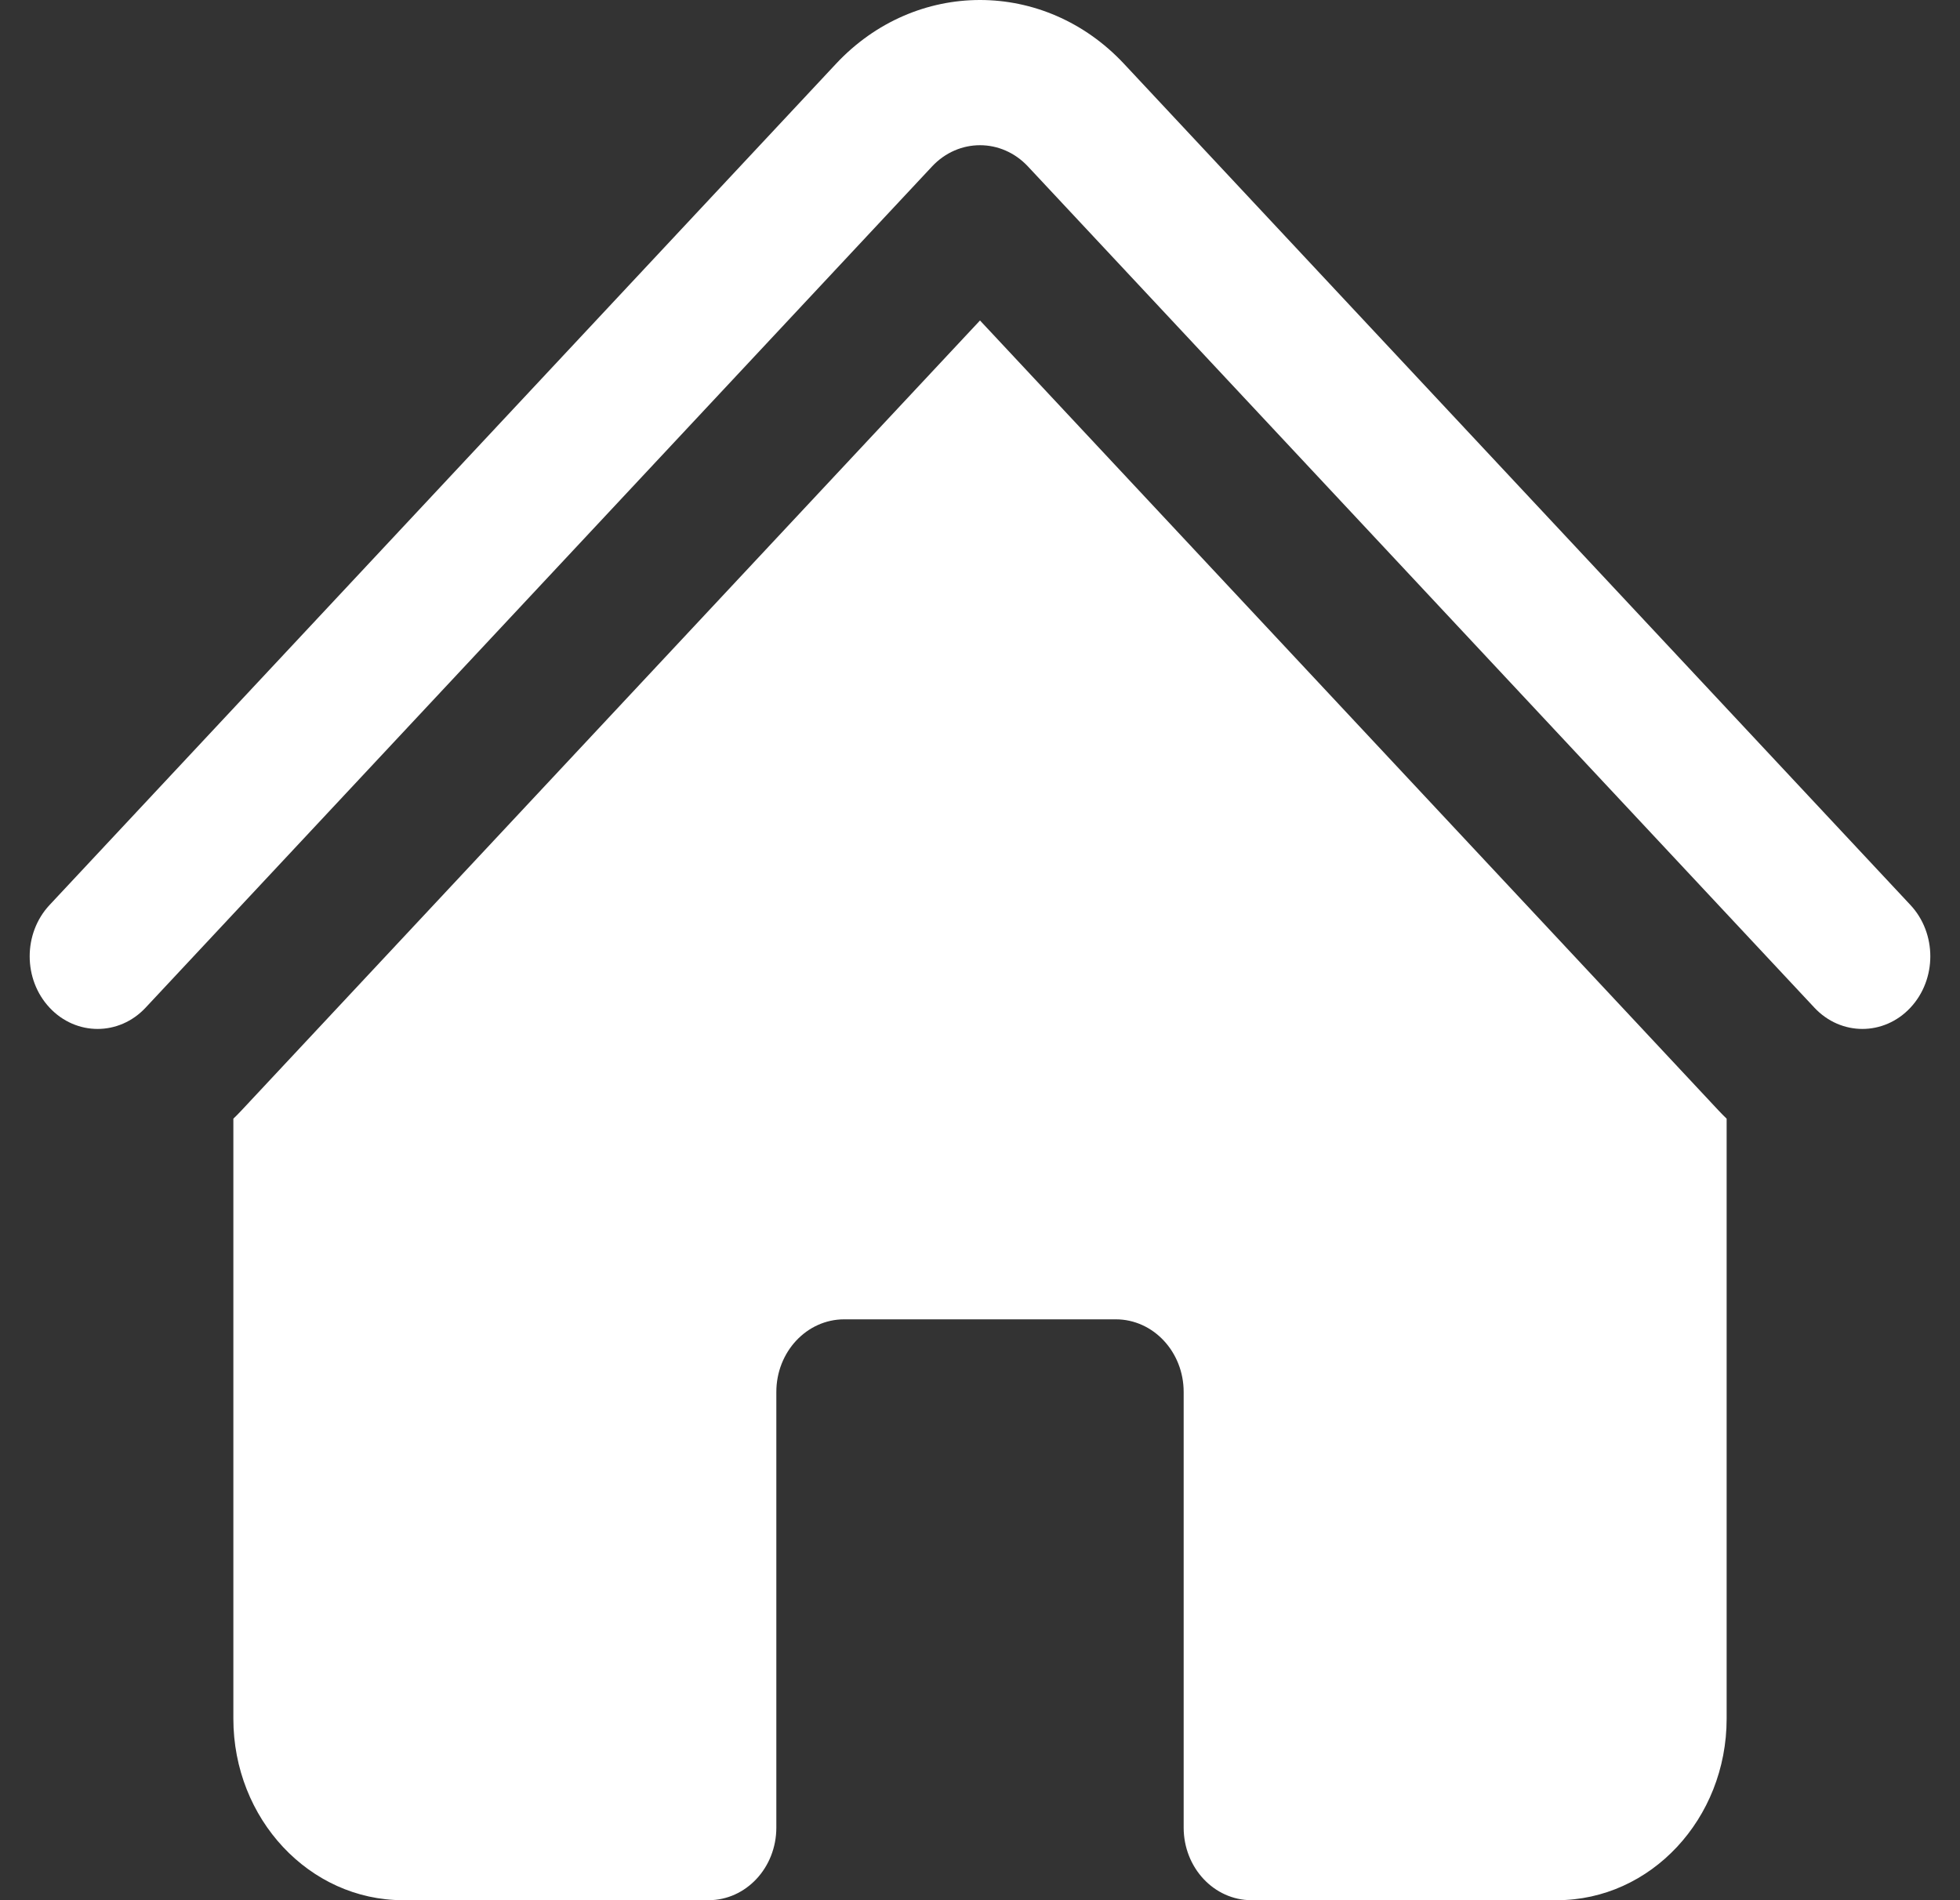 <svg width="33" height="32" viewBox="0 0 33 32" fill="none" xmlns="http://www.w3.org/2000/svg">
<rect x="0" y="0" width="33" height="32" fill="#333333" stroke="none"/>
<path d="M15.692 2.804C16.138 2.326 16.862 2.326 17.308 2.804L30.549 16.97C30.995 17.447 31.719 17.447 32.165 16.97C32.612 16.492 32.612 15.718 32.165 15.24L18.924 1.074C17.585 -0.358 15.415 -0.358 14.076 1.074L0.835 15.24C0.388 15.718 0.388 16.492 0.835 16.97C1.281 17.447 2.005 17.447 2.451 16.97L15.692 2.804Z" fill="white"/>
<path d="M16.5 5.397L28.933 18.699C28.978 18.747 29.024 18.794 29.071 18.839V28.943C29.071 30.631 27.792 32 26.214 32H21.071C20.44 32 19.929 31.453 19.929 30.777V23.441C19.929 22.766 19.417 22.218 18.786 22.218H14.214C13.583 22.218 13.071 22.766 13.071 23.441V30.777C13.071 31.453 12.56 32 11.929 32H6.786C5.208 32 3.929 30.631 3.929 28.943V18.839C3.976 18.794 4.022 18.747 4.067 18.699L16.5 5.397Z" fill="white"/>
</svg>
